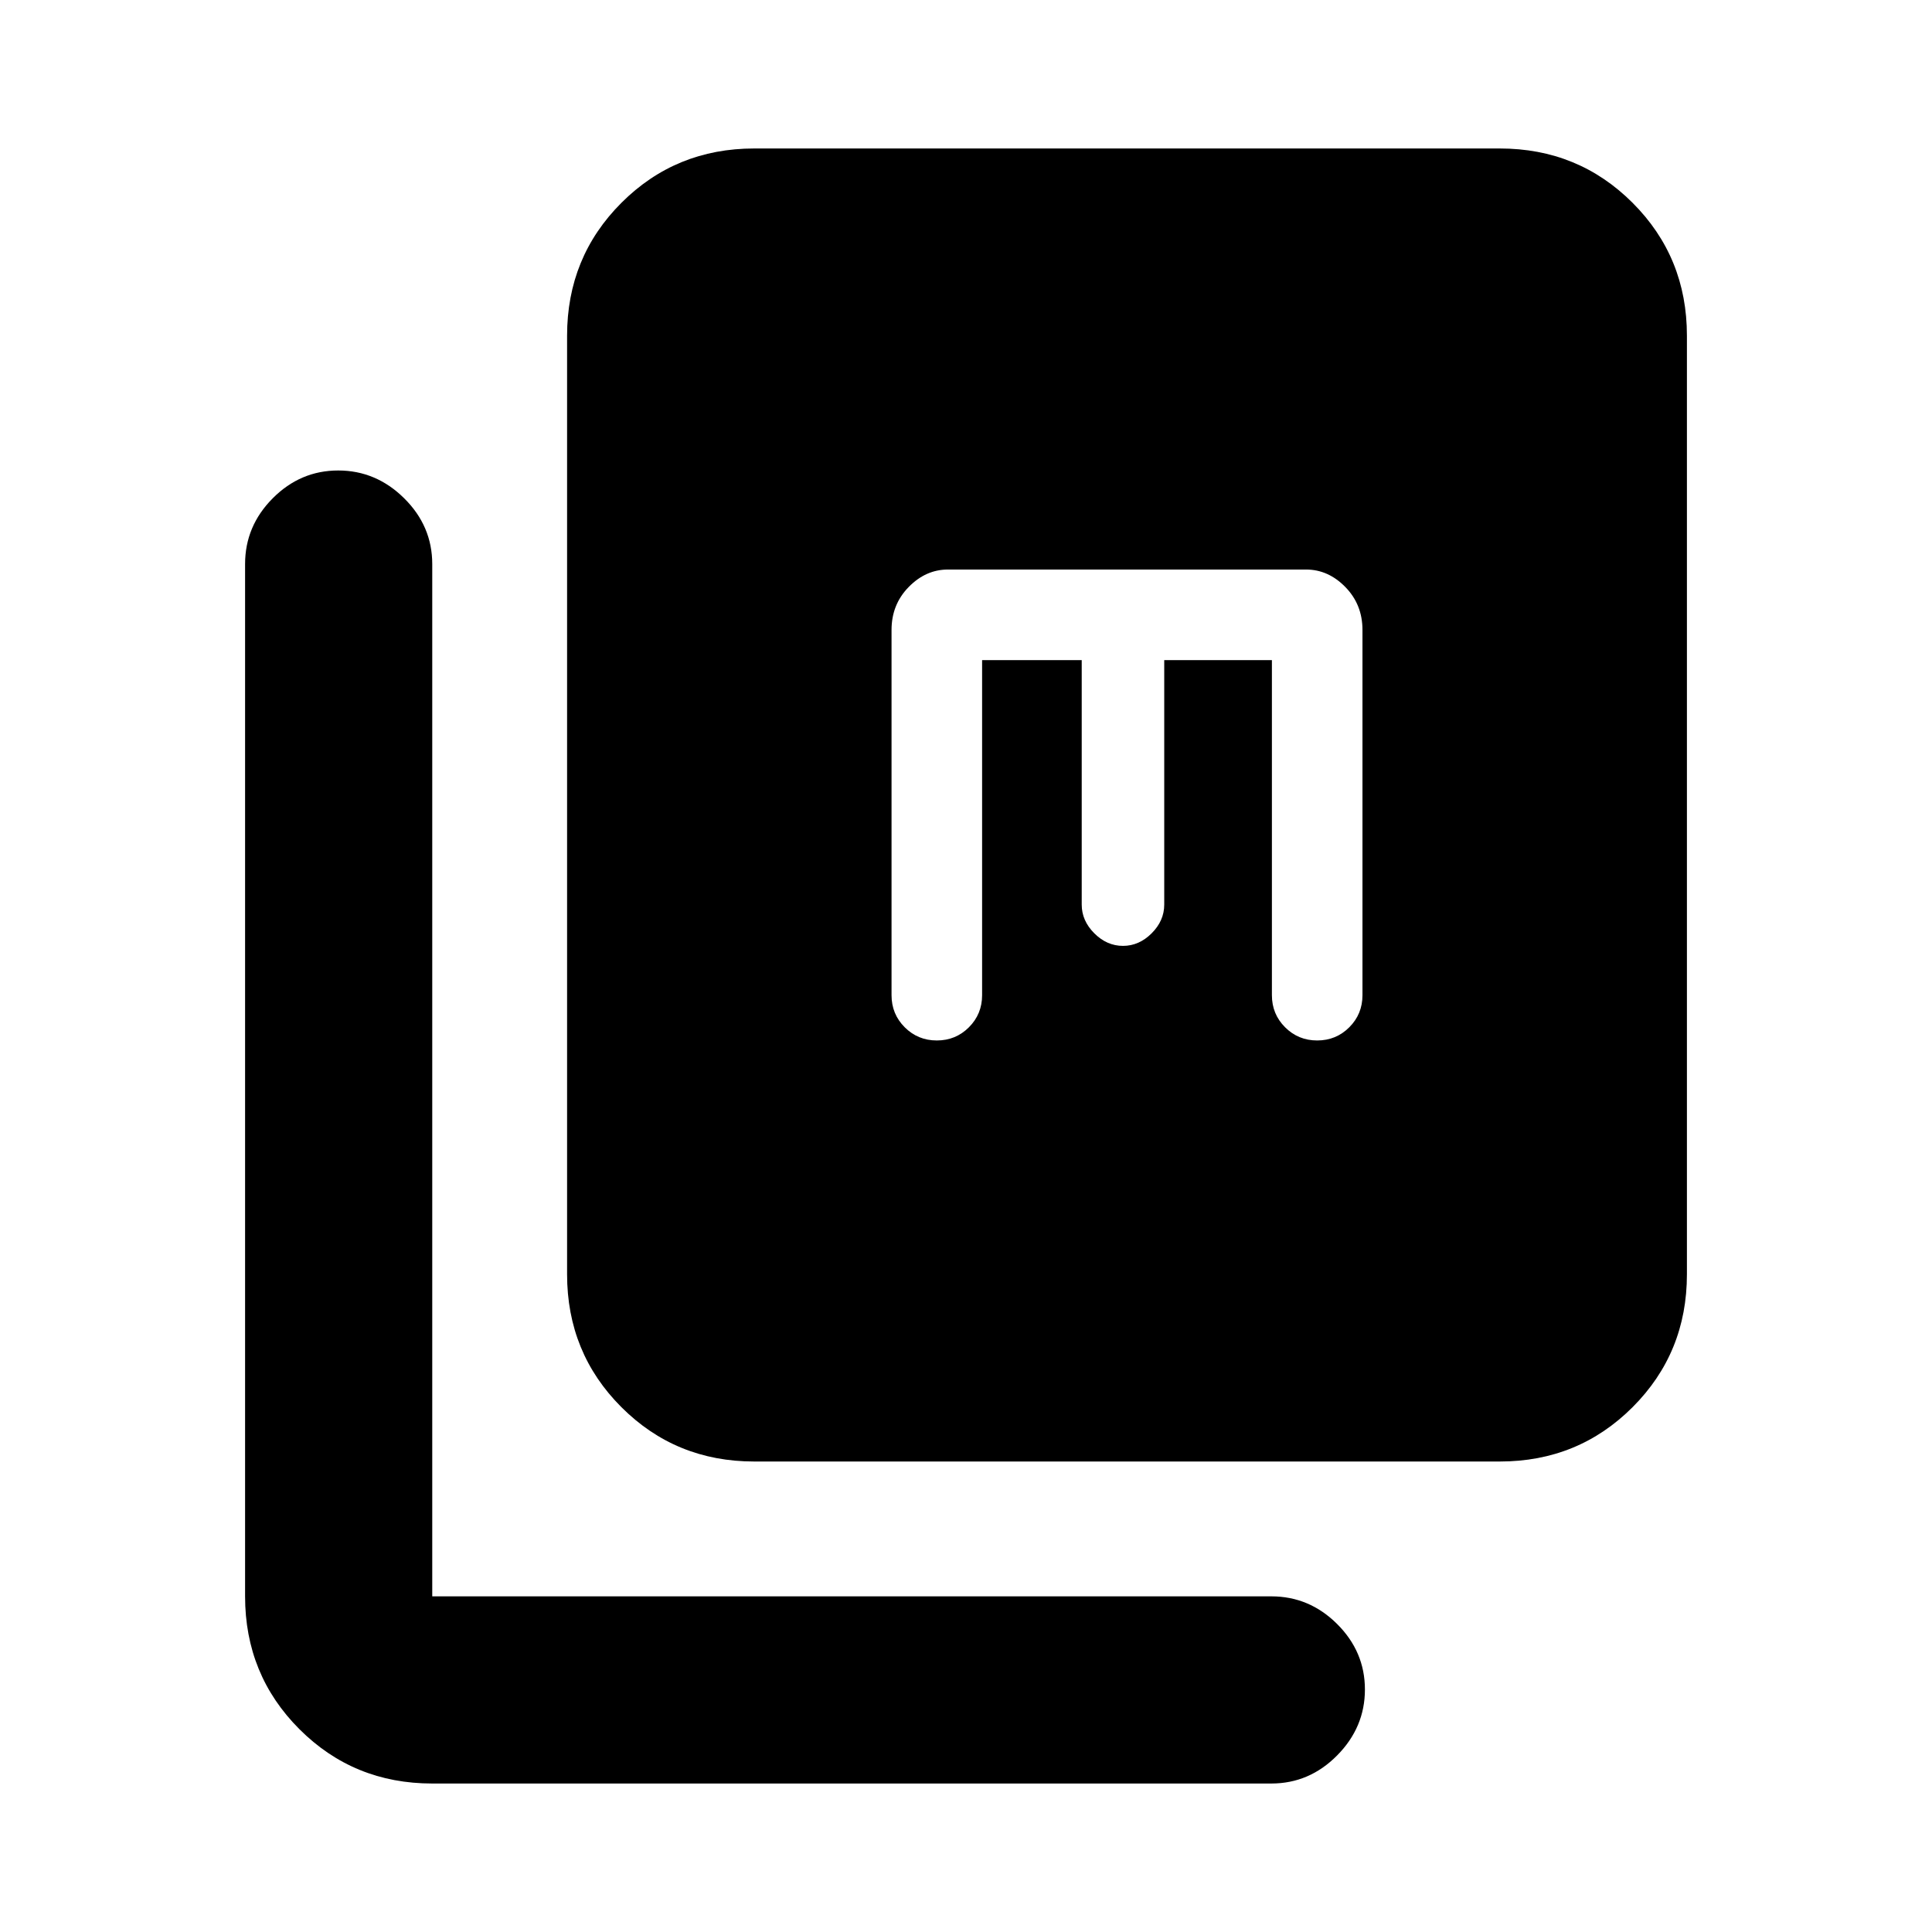 <svg xmlns="http://www.w3.org/2000/svg" height="20" viewBox="0 -960 960 960" width="20"><path d="M374.784-233.782q-39.005 0-66.004-26.998-26.998-26.999-26.998-66.004v-466.434q0-39.005 26.998-66.003 26.999-26.998 66.004-26.998h370.434q39.005 0 66.003 26.998 26.998 26.998 26.998 66.003v466.434q0 39.005-26.998 66.004-26.998 26.998-66.003 26.998H374.784ZM214.782-73.781q-39.005 0-66.003-26.998-26.998-26.998-26.998-66.003v-512.935q0-18.887 13.746-32.694 13.746-13.807 32.544-13.807 18.798 0 32.755 13.807 13.956 13.807 13.956 32.694v512.935h416.935q18.887 0 32.694 13.746 13.807 13.746 13.807 32.544 0 18.798-13.807 32.754-13.807 13.957-32.694 13.957H214.782ZM488.001-632h49.5v121.5q0 8 6.25 14.25t14.25 6.25q8 0 14.25-6.25t6.25-14.25v-121.5h53.5v166.5q0 9.4 6.55 15.95 6.55 6.55 15.95 6.55 9.4 0 15.95-6.55 6.55-6.55 6.55-15.95v-181.5q0-12.6-8.5-21.3-8.5-8.7-19.5-8.7h-178q-11 0-19.5 8.7t-8.5 21.3v181.5q0 9.4 6.55 15.95 6.55 6.55 15.95 6.55 9.4 0 15.95-6.55 6.55-6.55 6.55-15.95v-166.5Z"/></svg>